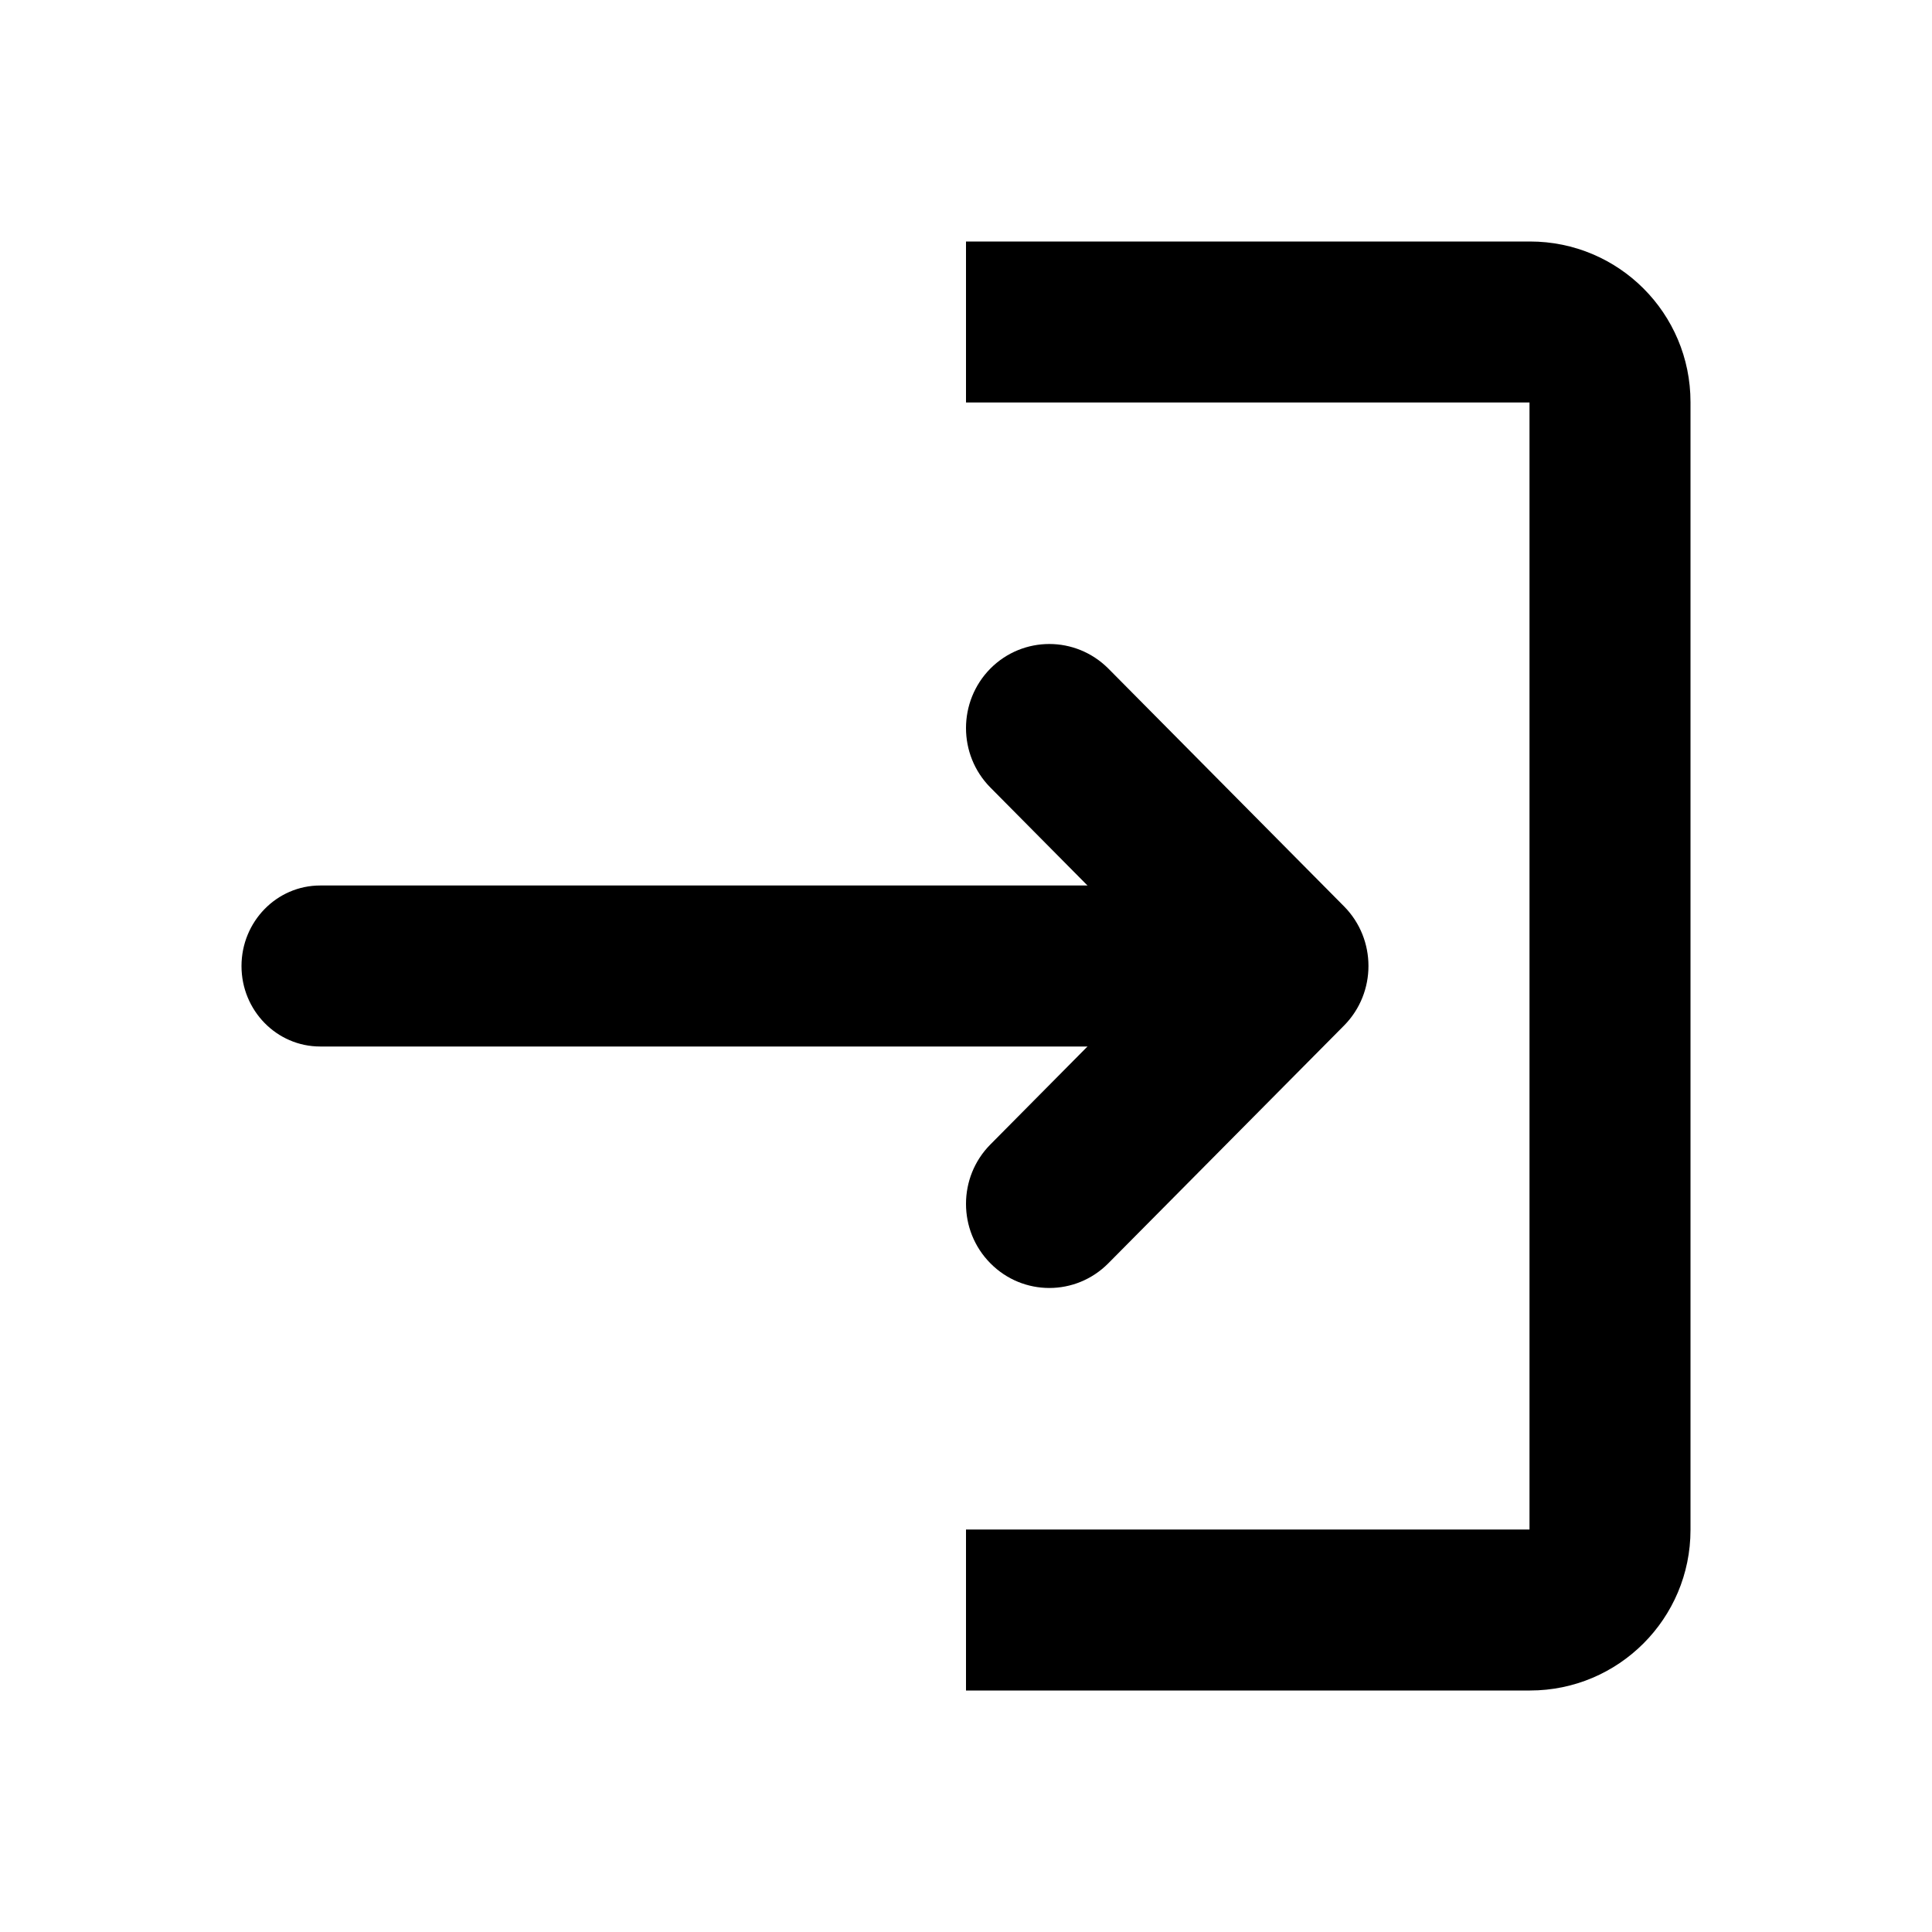 <?xml version="1.0" encoding="UTF-8" standalone="no"?>
<svg width="24px" height="24px" viewBox="0 0 24 24" version="1.1" xmlns="http://www.w3.org/2000/svg" xmlns:xlink="http://www.w3.org/1999/xlink">
    <!-- Generator: Sketch 46.2 (44496) - http://www.bohemiancoding.com/sketch -->
    <title>icons/sign-in</title>
    <desc>Created with Sketch.</desc>
    <defs></defs>
    <g id="Global" stroke="none" stroke-width="1" fill="none" fill-rule="evenodd">
        <g id="icons/sign-in" fill="currentColor">
            <path d="M15.503,3 L12,3 L12,5 L19,5 L19,19 L12,19 L12,21 L15.503,21 L19.006,21 C20.106,21 21,20.107 21,19.005 L21,4.995 C21,3.892 20.108,3 19.006,3 L15.503,3 Z" id="Mask-Copy"></path>
            <path d="M3.977,11 C3.437,11 3,11.449 3,12.001 C3,12.552 3.437,13 3.977,13 L15.024,13 C15.563,13 16,12.552 16,12.001 C16,11.449 15.563,11 15.024,11 L3.977,11 Z" id="Clip-5"></path>
            <path d="M12.303,8.305 C11.899,8.714 11.899,9.375 12.303,9.783 L14.5,12 L12.303,14.217 C11.899,14.624 11.899,15.286 12.303,15.693 C12.707,16.102 13.363,16.102 13.768,15.693 L16.698,12.738 C17.1,12.33 17.1,11.669 16.698,11.261 L13.768,8.305 C13.565,8.102 13.3,8 13.035,8 C12.77,8 12.505,8.102 12.303,8.305 Z" id="Clip-2"></path>
        </g>
    </g>
</svg>